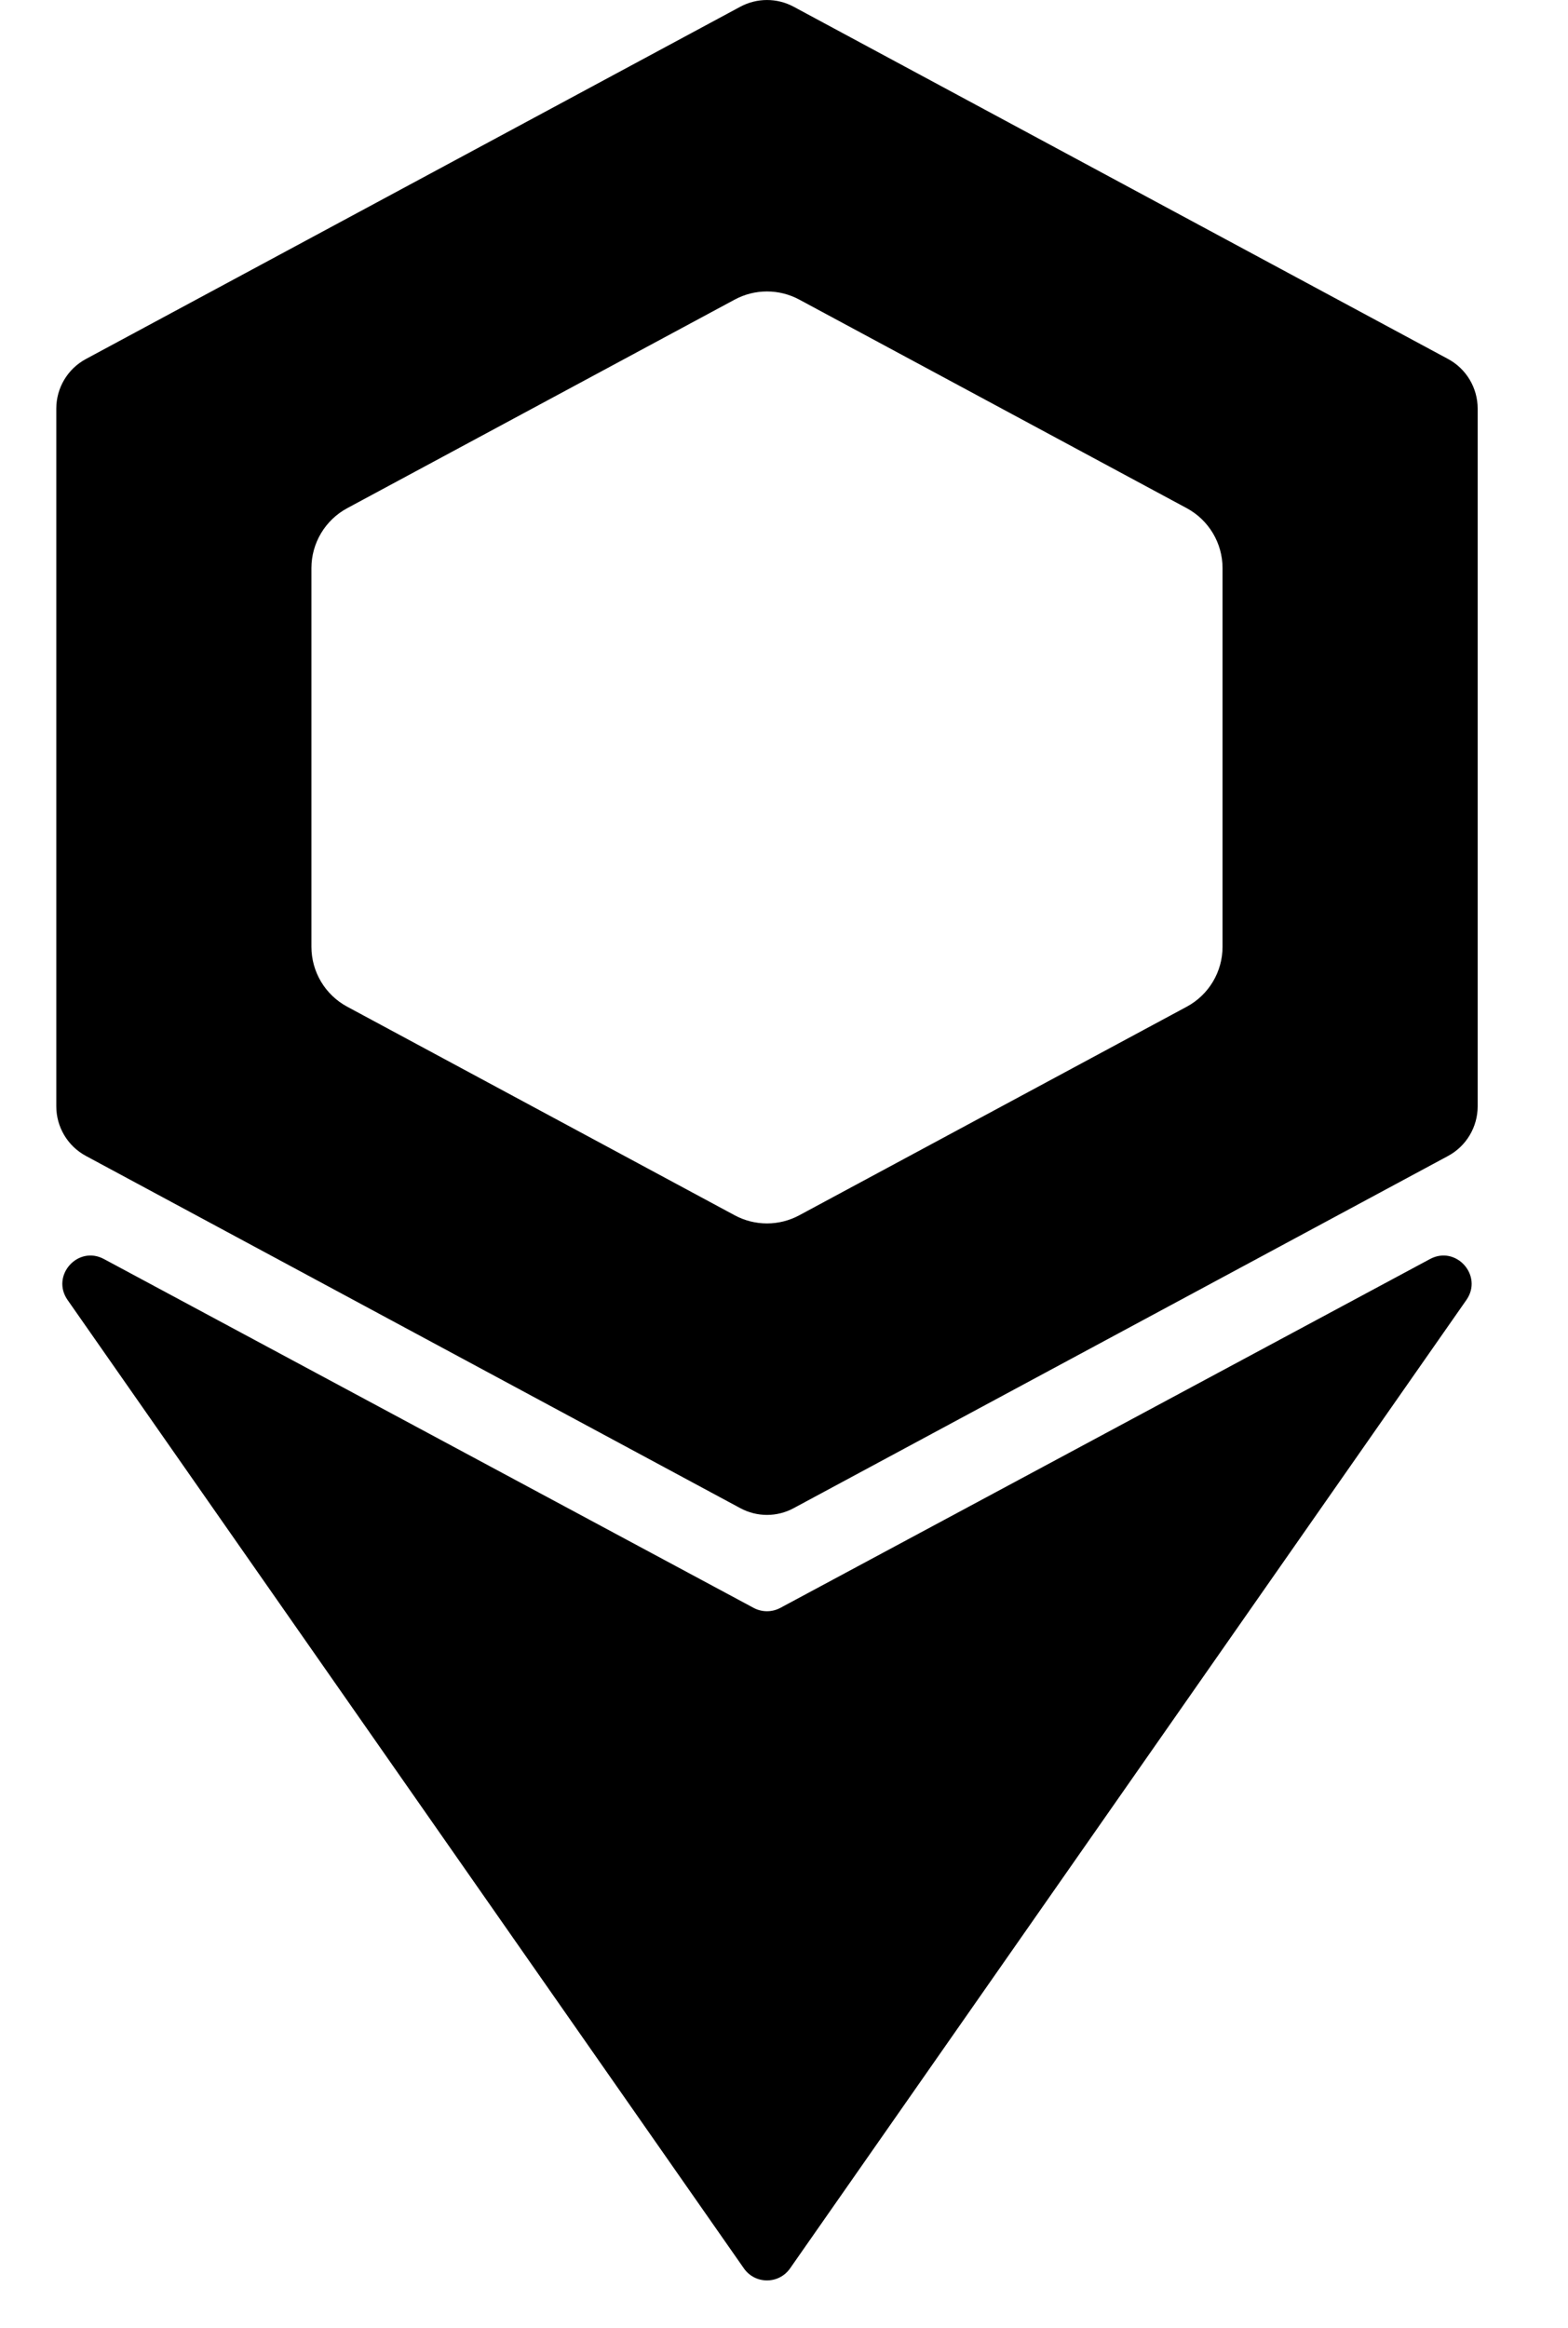 <svg width="31" height="46" viewBox="0 0 31 46" fill="none" xmlns="http://www.w3.org/2000/svg">
<path fill-rule="evenodd" clip-rule="evenodd" d="M15.801 5.92C15.403 5.706 14.924 5.706 14.526 5.92L6.865 10.042C6.429 10.277 6.157 10.732 6.157 11.226V18.71C6.157 19.205 6.429 19.66 6.865 19.894L14.526 24.016C14.924 24.23 15.403 24.23 15.801 24.016L23.462 19.894C23.898 19.66 24.17 19.205 24.17 18.71V11.226C24.17 10.732 23.898 10.277 23.462 10.042L15.801 5.92ZM15.691 0.133C15.362 -0.044 14.966 -0.044 14.636 0.133L1.699 7.094C1.338 7.288 1.113 7.664 1.113 8.074V21.863C1.113 22.272 1.338 22.649 1.699 22.843L14.636 29.803C14.966 29.981 15.362 29.981 15.691 29.803L28.629 22.843C28.989 22.649 29.214 22.272 29.214 21.863V8.074C29.214 7.664 28.989 7.288 28.629 7.094L15.691 0.133Z" fill="black"/>
<path d="M15.427 31.774C15.262 31.862 15.065 31.862 14.9 31.774L2.055 24.88C1.539 24.603 1.001 25.209 1.336 25.689L14.707 44.826C14.929 45.143 15.398 45.143 15.62 44.826L28.991 25.689C29.327 25.209 28.788 24.603 28.272 24.88L15.427 31.774Z" fill="black"/>
</svg>
